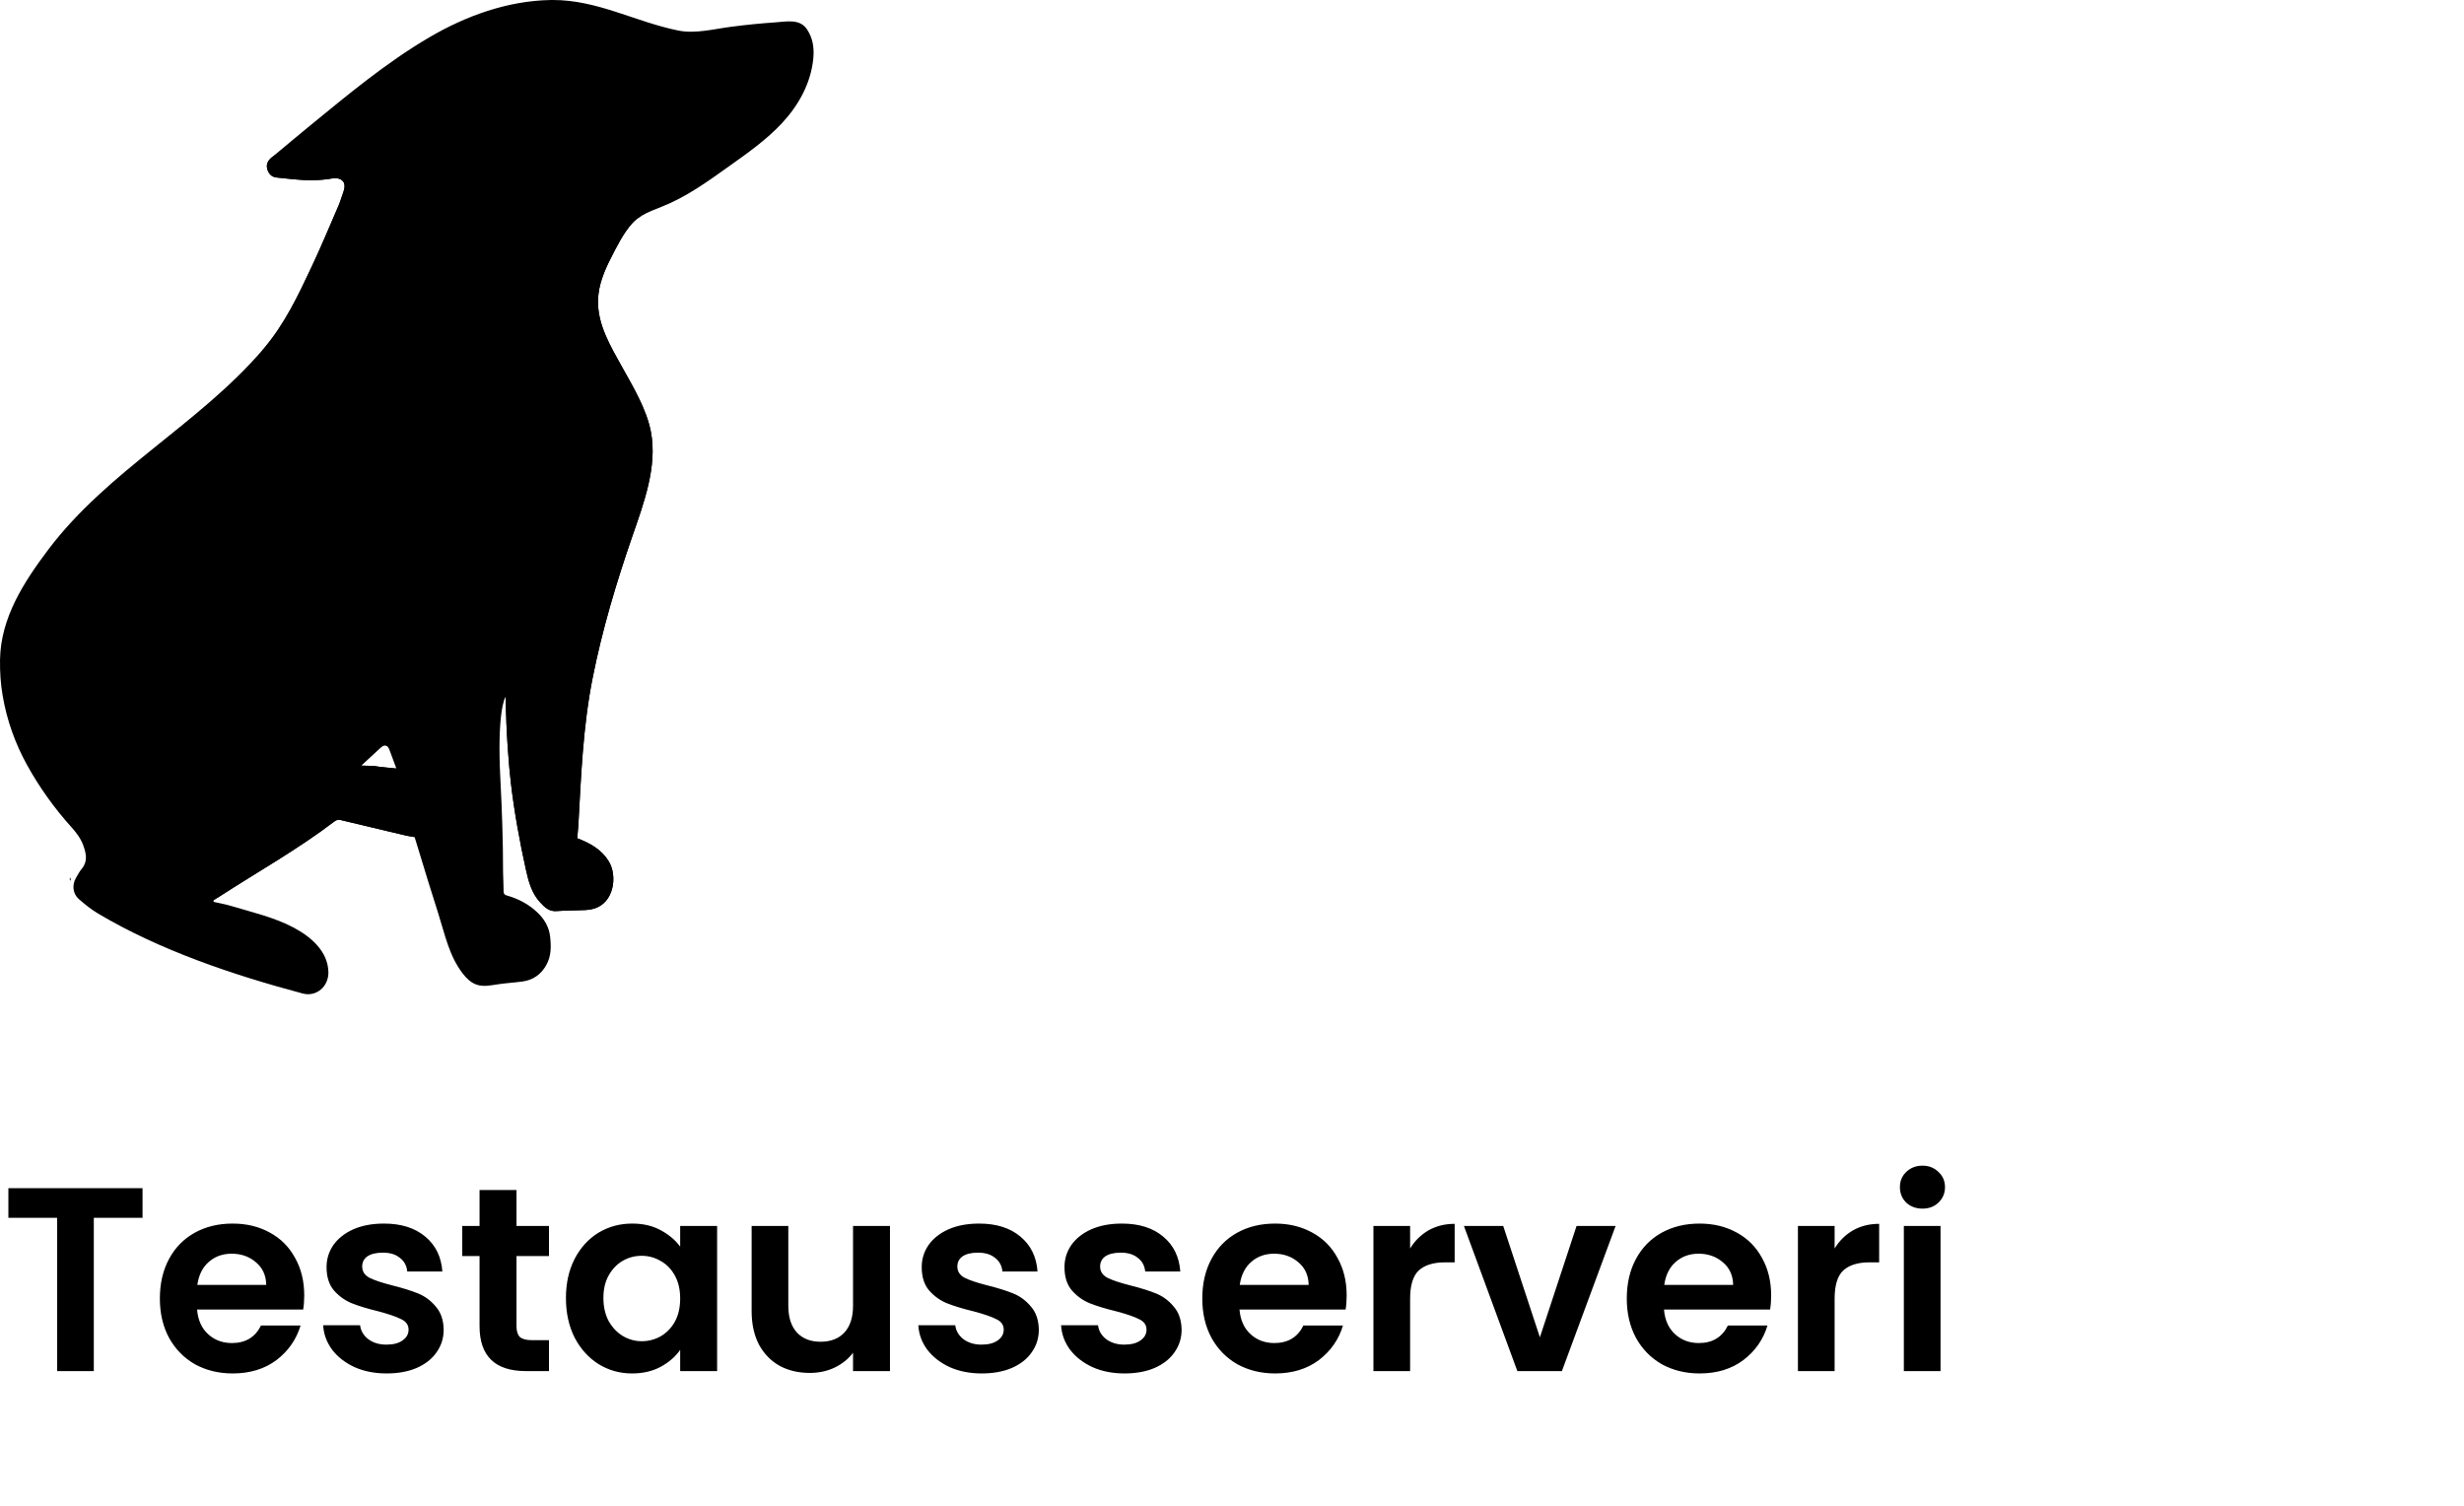 <svg xmlns="http://www.w3.org/2000/svg" viewBox="0 0 1373 839"><g style="mix-blend-mode:luminosity"><path d="M306.664 0.015C282.761 0.465 259.64 8.836 239.197 20.816C215.084 34.936 193.198 53.299 171.642 70.912C166.253 75.308 160.955 79.824 155.595 84.248C154.181 85.453 152.766 86.597 151.35 87.771C149.424 89.336 148.37 91.292 148.791 93.551C149.333 96.29 150.898 98.549 154.06 98.911C157.072 99.272 160.082 99.542 163.092 99.843C163.153 99.874 163.212 99.874 163.304 99.874C170.559 100.596 177.754 100.717 184.98 99.451C185.731 99.332 186.454 99.272 187.115 99.302C191.12 99.422 193.076 102.251 191.42 106.738C190.457 109.325 189.734 112.036 188.65 114.564C183.743 125.885 179.017 137.294 173.75 148.463C166.131 164.661 158.696 180.464 147.045 194.164C146.956 194.254 146.864 194.374 146.715 194.525C146.504 194.765 146.294 195.036 146.052 195.278C110.437 236.522 59.981 262.472 27.016 306.096C13.318 324.249 0.372 344.208 0.012 367.631C-0.08 374.314 0.343 381.087 1.487 387.652C3.803 401.288 8.409 414.203 15.123 426.367C22.077 438.95 30.388 450.48 39.992 461.137C42.76 464.207 45.198 467.52 46.554 471.494C48.059 475.829 48.931 480.073 45.56 484.108C44.264 485.643 43.334 487.479 42.308 489.225C40.051 493.171 40.532 497.988 43.934 500.996C47.217 503.857 50.648 506.658 54.381 508.886C88.972 529.508 129.854 543.266 168.632 553.592C176.276 555.638 183.202 549.738 182.99 541.579C182.689 530.019 173.207 521.98 163.723 516.923C152.766 511.111 140.602 508.373 128.802 504.82C125.581 503.857 122.269 503.286 118.987 502.532C118.987 502.473 118.956 502.441 118.956 502.382C118.897 502.172 118.867 501.93 118.807 501.72C120.041 500.937 121.305 500.184 122.54 499.402C143.704 485.702 166.102 473.149 186.151 457.857C187.477 456.864 188.351 456.591 189.885 456.953C202.137 459.904 214.392 462.823 226.674 465.713L226.886 465.743L231.04 466.435C233.511 474.535 235.986 482.631 238.463 490.729C240.334 496.849 242.288 502.973 244.221 509.052C247.888 520.583 250.263 532.671 257.848 542.469C259.852 545.056 262.274 547.481 265.352 548.594C269.56 550.115 274.041 548.937 278.304 548.35C282.58 547.76 286.9 547.5 291.189 546.907C297.091 546.095 301.576 542.934 304.468 537.635C307.207 532.669 307.146 527.37 306.544 521.95C305.972 516.593 303.383 512.226 299.588 508.585C294.742 503.888 288.873 500.815 282.399 498.981C281.103 498.588 280.651 498.047 280.622 496.751C280.592 493.171 280.411 489.587 280.321 486.005C280.321 468.725 279.721 451.322 278.817 434.074C276.92 397.645 281.166 388.645 281.797 388.312C282.008 408.875 283.663 427.661 284.656 436.089C286.553 452.378 289.565 468.843 293.057 484.619C294.502 491.182 296.248 497.744 301.033 502.864C303.442 505.483 305.913 507.981 310.067 507.681C315.395 507.289 320.723 507.348 326.051 507.11C327.647 507.048 329.303 506.808 330.838 506.355C342.188 503.194 344.176 488.081 339.237 479.985C335.233 473.42 328.941 469.87 321.657 467.098C321.867 464.721 322.109 462.403 322.259 460.055C323.794 432.297 324.816 404.961 330.266 377.595C335.565 350.863 343.513 324.4 352.333 298.901C358.626 280.685 366.483 259.883 362.659 240.405C360.221 228.033 352.996 215.9 346.915 205C340.382 193.2 332.675 180.796 333.247 166.767C333.548 158.759 336.648 151.113 340.322 143.947C343.663 137.384 347.455 129.677 352.484 124.198C353.869 122.694 355.495 121.459 357.272 120.374C360.824 118.207 364.918 116.702 368.651 115.227C382.258 109.869 394.271 101.199 406.161 92.708C416.579 85.304 427.147 77.866 435.847 68.504C444.999 58.66 451.742 46.496 453.158 32.95C453.759 26.898 453.065 21.39 449.664 16.331C445.691 10.37 438.375 11.996 432.204 12.448C423.925 13.02 415.675 13.832 407.457 14.915C397.884 16.121 387.498 18.981 377.835 16.992C353.821 12.09 333.051 0.002 308.109 0C307.629 0 307.149 0.006 306.664 0.015ZM208.069 426.786L201.205 426.607L208.611 419.743C209.695 418.719 210.778 417.726 211.893 416.733C213.729 415.017 215.143 414.866 216.228 416.311C216.228 416.34 216.257 416.372 216.257 416.401C216.558 416.792 216.8 417.304 217.04 417.907C217.793 419.954 218.575 421.969 219.36 424.169C219.448 424.44 219.568 424.71 219.661 424.981C220.441 427.059 220.864 428.233 220.864 428.233C216.228 427.749 212.103 427.45 208.069 426.786Z"/><path d="M38.805 490.006C39.328 490.528 39.564 490.812 39.564 490.812L39.137 488.917C38.947 489.295 38.851 489.674 38.805 490.006Z"/><path d="M300.612 232.849C327.467 280.475 281.797 388.312 281.797 388.312C282.008 408.875 283.663 427.66 284.656 436.089C286.553 452.378 289.565 468.843 293.057 484.619C294.502 491.181 296.248 497.744 301.033 502.864C303.442 505.482 305.913 507.981 310.067 507.68C315.395 507.289 320.723 507.348 326.051 507.11C327.647 507.047 329.303 506.807 330.838 506.355C342.188 503.194 344.176 488.081 339.237 479.985C335.233 473.42 328.941 469.869 321.657 467.097C321.867 464.72 322.109 462.402 322.259 460.055C323.794 432.296 324.816 404.961 330.266 377.595C335.565 350.863 343.513 324.4 352.333 298.9C358.626 280.685 366.483 259.882 362.659 240.405C360.221 228.032 352.996 215.9 346.915 205C340.382 193.2 332.675 180.796 333.247 166.767C333.548 158.759 336.648 151.113 340.322 143.947C343.663 137.384 347.455 129.677 352.484 124.198C353.869 122.694 355.495 121.459 357.272 120.374C356.617 120.119 355.849 119.994 354.972 119.994C336.148 120.001 269.543 177.759 300.612 232.849Z"/><path d="M123.081 375.277C127.839 398.97 159.238 428.563 146.776 458.187C136.69 482.271 116.819 502.412 116.819 502.502L116.638 502.592L118.956 502.382C118.897 502.172 118.868 501.93 118.807 501.719C120.041 500.937 121.306 500.184 122.54 499.401C143.705 485.702 166.102 473.149 186.152 457.857C187.477 456.864 188.351 456.591 189.885 456.953C202.137 459.904 214.392 462.823 226.674 465.713L226.886 465.743L231.04 466.435L220.864 428.233C216.228 427.749 212.103 427.45 208.069 426.786L201.205 426.607L208.612 419.743C209.695 418.719 210.778 417.726 211.893 416.733C213.729 415.017 215.143 414.866 216.228 416.311C207.377 394.665 187.176 350.499 167.156 343.396C162.134 341.608 157.275 340.786 152.722 340.786C133.119 340.788 119.246 356.051 123.081 375.277Z"/><path d="M151.35 87.771C149.44 89.358 148.37 91.292 148.791 93.551C149.333 96.29 150.898 98.549 154.06 98.911C157.071 99.272 160.081 99.542 163.091 99.843C163.152 99.874 163.211 99.874 163.304 99.874C170.558 100.596 177.754 100.717 184.979 99.451C185.73 99.332 186.454 99.272 187.115 99.302C191.119 99.422 193.076 102.251 191.42 106.738C190.457 109.325 189.733 112.036 188.65 114.564C183.743 125.885 179.016 137.294 173.749 148.463C166.131 164.661 158.695 180.464 147.045 194.164C146.956 194.254 146.864 194.374 146.775 194.464L146.714 194.525C146.504 194.765 146.294 195.037 146.052 195.278L146.081 195.367C172.363 168.062 241.847 95.356 226.221 78.861C222.733 75.172 215.761 73.732 207.393 73.732C186.805 73.732 157.765 82.441 151.35 87.771Z"/></g><path d="M79.424 662.092V678.59H52.268V764H31.828V678.59H4.672V662.092H79.424ZM169.528 721.806C169.528 724.726 169.333 727.354 168.944 729.69H109.814C110.3 735.53 112.344 740.105 115.946 743.414C119.547 746.723 123.976 748.378 129.232 748.378C136.824 748.378 142.226 745.117 145.438 738.596H167.484C165.148 746.383 160.67 752.807 154.052 757.868C147.433 762.832 139.306 765.314 129.67 765.314C121.883 765.314 114.875 763.611 108.646 760.204C102.514 756.7 97.696 751.785 94.192 745.458C90.785 739.131 89.082 731.831 89.082 723.558C89.082 715.187 90.785 707.839 94.192 701.512C97.598 695.185 102.368 690.319 108.5 686.912C114.632 683.505 121.688 681.802 129.67 681.802C137.359 681.802 144.221 683.457 150.256 686.766C156.388 690.075 161.108 694.796 164.418 700.928C167.824 706.963 169.528 713.922 169.528 721.806ZM148.358 715.966C148.26 710.71 146.362 706.525 142.664 703.41C138.965 700.198 134.439 698.592 129.086 698.592C124.024 698.592 119.742 700.149 116.238 703.264C112.831 706.281 110.738 710.515 109.96 715.966H148.358ZM215.399 765.314C208.78 765.314 202.843 764.146 197.587 761.81C192.331 759.377 188.146 756.116 185.031 752.028C182.014 747.94 180.359 743.414 180.067 738.45H200.653C201.042 741.565 202.551 744.144 205.179 746.188C207.904 748.232 211.262 749.254 215.253 749.254C219.146 749.254 222.164 748.475 224.305 746.918C226.544 745.361 227.663 743.365 227.663 740.932C227.663 738.304 226.3 736.357 223.575 735.092C220.947 733.729 216.713 732.269 210.873 730.712C204.838 729.252 199.874 727.743 195.981 726.186C192.185 724.629 188.876 722.244 186.053 719.032C183.328 715.82 181.965 711.489 181.965 706.038C181.965 701.561 183.23 697.473 185.761 693.774C188.389 690.075 192.088 687.155 196.857 685.014C201.724 682.873 207.418 681.802 213.939 681.802C223.575 681.802 231.264 684.235 237.007 689.102C242.75 693.871 245.913 700.344 246.497 708.52H226.933C226.641 705.308 225.278 702.777 222.845 700.928C220.509 698.981 217.346 698.008 213.355 698.008C209.656 698.008 206.785 698.689 204.741 700.052C202.794 701.415 201.821 703.313 201.821 705.746C201.821 708.471 203.184 710.564 205.909 712.024C208.634 713.387 212.868 714.798 218.611 716.258C224.451 717.718 229.269 719.227 233.065 720.784C236.861 722.341 240.122 724.775 242.847 728.084C245.67 731.296 247.13 735.579 247.227 740.932C247.227 745.604 245.913 749.789 243.285 753.488C240.754 757.187 237.056 760.107 232.189 762.248C227.42 764.292 221.823 765.314 215.399 765.314ZM287.804 699.906V739.034C287.804 741.759 288.436 743.755 289.702 745.02C291.064 746.188 293.303 746.772 296.418 746.772H305.908V764H293.06C275.832 764 267.218 755.629 267.218 738.888V699.906H257.582V683.116H267.218V663.114H287.804V683.116H305.908V699.906H287.804ZM315.353 723.266C315.353 715.09 316.959 707.839 320.171 701.512C323.48 695.185 327.909 690.319 333.457 686.912C339.102 683.505 345.38 681.802 352.291 681.802C358.326 681.802 363.582 683.019 368.059 685.452C372.634 687.885 376.284 690.951 379.009 694.65V683.116H399.595V764H379.009V752.174C376.381 755.97 372.731 759.133 368.059 761.664C363.484 764.097 358.18 765.314 352.145 765.314C345.332 765.314 339.102 763.562 333.457 760.058C327.909 756.554 323.48 751.639 320.171 745.312C316.959 738.888 315.353 731.539 315.353 723.266ZM379.009 723.558C379.009 718.594 378.036 714.36 376.089 710.856C374.142 707.255 371.514 704.529 368.205 702.68C364.896 700.733 361.343 699.76 357.547 699.76C353.751 699.76 350.247 700.685 347.035 702.534C343.823 704.383 341.195 707.109 339.151 710.71C337.204 714.214 336.231 718.399 336.231 723.266C336.231 728.133 337.204 732.415 339.151 736.114C341.195 739.715 343.823 742.489 347.035 744.436C350.344 746.383 353.848 747.356 357.547 747.356C361.343 747.356 364.896 746.431 368.205 744.582C371.514 742.635 374.142 739.91 376.089 736.406C378.036 732.805 379.009 728.522 379.009 723.558ZM495.916 683.116V764H475.33V753.78C472.702 757.284 469.247 760.058 464.964 762.102C460.779 764.049 456.204 765.022 451.24 765.022C444.914 765.022 439.317 763.708 434.45 761.08C429.584 758.355 425.739 754.413 422.916 749.254C420.191 743.998 418.828 737.769 418.828 730.566V683.116H439.268V727.646C439.268 734.07 440.874 739.034 444.086 742.538C447.298 745.945 451.678 747.648 457.226 747.648C462.872 747.648 467.3 745.945 470.512 742.538C473.724 739.034 475.33 734.07 475.33 727.646V683.116H495.916ZM547.036 765.314C540.417 765.314 534.48 764.146 529.224 761.81C523.968 759.377 519.782 756.116 516.668 752.028C513.65 747.94 511.996 743.414 511.704 738.45H532.29C532.679 741.565 534.188 744.144 536.816 746.188C539.541 748.232 542.899 749.254 546.89 749.254C550.783 749.254 553.8 748.475 555.942 746.918C558.18 745.361 559.3 743.365 559.3 740.932C559.3 738.304 557.937 736.357 555.212 735.092C552.584 733.729 548.35 732.269 542.51 730.712C536.475 729.252 531.511 727.743 527.618 726.186C523.822 724.629 520.512 722.244 517.69 719.032C514.964 715.82 513.602 711.489 513.602 706.038C513.602 701.561 514.867 697.473 517.398 693.774C520.026 690.075 523.724 687.155 528.494 685.014C533.36 682.873 539.054 681.802 545.576 681.802C555.212 681.802 562.901 684.235 568.644 689.102C574.386 693.871 577.55 700.344 578.134 708.52H558.57C558.278 705.308 556.915 702.777 554.482 700.928C552.146 698.981 548.982 698.008 544.992 698.008C541.293 698.008 538.422 698.689 536.378 700.052C534.431 701.415 533.458 703.313 533.458 705.746C533.458 708.471 534.82 710.564 537.546 712.024C540.271 713.387 544.505 714.798 550.248 716.258C556.088 717.718 560.906 719.227 564.702 720.784C568.498 722.341 571.758 724.775 574.484 728.084C577.306 731.296 578.766 735.579 578.864 740.932C578.864 745.604 577.55 749.789 574.922 753.488C572.391 757.187 568.692 760.107 563.826 762.248C559.056 764.292 553.46 765.314 547.036 765.314ZM626.594 765.314C619.976 765.314 614.038 764.146 608.782 761.81C603.526 759.377 599.341 756.116 596.226 752.028C593.209 747.94 591.554 743.414 591.262 738.45H611.848C612.238 741.565 613.746 744.144 616.374 746.188C619.1 748.232 622.458 749.254 626.448 749.254C630.342 749.254 633.359 748.475 635.5 746.918C637.739 745.361 638.858 743.365 638.858 740.932C638.858 738.304 637.496 736.357 634.77 735.092C632.142 733.729 627.908 732.269 622.068 730.712C616.034 729.252 611.07 727.743 607.176 726.186C603.38 724.629 600.071 722.244 597.248 719.032C594.523 715.82 593.16 711.489 593.16 706.038C593.16 701.561 594.426 697.473 596.956 693.774C599.584 690.075 603.283 687.155 608.052 685.014C612.919 682.873 618.613 681.802 625.134 681.802C634.77 681.802 642.46 684.235 648.202 689.102C653.945 693.871 657.108 700.344 657.692 708.52H638.128C637.836 705.308 636.474 702.777 634.04 700.928C631.704 698.981 628.541 698.008 624.55 698.008C620.852 698.008 617.98 698.689 615.936 700.052C613.99 701.415 613.016 703.313 613.016 705.746C613.016 708.471 614.379 710.564 617.104 712.024C619.83 713.387 624.064 714.798 629.806 716.258C635.646 717.718 640.464 719.227 644.26 720.784C648.056 722.341 651.317 724.775 654.042 728.084C656.865 731.296 658.325 735.579 658.422 740.932C658.422 745.604 657.108 749.789 654.48 753.488C651.95 757.187 648.251 760.107 643.384 762.248C638.615 764.292 633.018 765.314 626.594 765.314ZM750.391 721.806C750.391 724.726 750.196 727.354 749.807 729.69H690.677C691.164 735.53 693.208 740.105 696.809 743.414C700.41 746.723 704.839 748.378 710.095 748.378C717.687 748.378 723.089 745.117 726.301 738.596H748.347C746.011 746.383 741.534 752.807 734.915 757.868C728.296 762.832 720.169 765.314 710.533 765.314C702.746 765.314 695.738 763.611 689.509 760.204C683.377 756.7 678.559 751.785 675.055 745.458C671.648 739.131 669.945 731.831 669.945 723.558C669.945 715.187 671.648 707.839 675.055 701.512C678.462 695.185 683.231 690.319 689.363 686.912C695.495 683.505 702.552 681.802 710.533 681.802C718.222 681.802 725.084 683.457 731.119 686.766C737.251 690.075 741.972 694.796 745.281 700.928C748.688 706.963 750.391 713.922 750.391 721.806ZM729.221 715.966C729.124 710.71 727.226 706.525 723.527 703.41C719.828 700.198 715.302 698.592 709.949 698.592C704.888 698.592 700.605 700.149 697.101 703.264C693.694 706.281 691.602 710.515 690.823 715.966H729.221ZM785.75 695.672C788.378 691.389 791.785 688.031 795.97 685.598C800.253 683.165 805.12 681.948 810.57 681.948V703.41H805.168C798.744 703.41 793.878 704.919 790.568 707.936C787.356 710.953 785.75 716.209 785.75 723.704V764H765.31V683.116H785.75V695.672ZM858.064 745.166L878.504 683.116H900.258L870.328 764H845.508L815.724 683.116H837.624L858.064 745.166ZM986.928 721.806C986.928 724.726 986.733 727.354 986.344 729.69H927.214C927.701 735.53 929.745 740.105 933.346 743.414C936.947 746.723 941.376 748.378 946.632 748.378C954.224 748.378 959.626 745.117 962.838 738.596H984.884C982.548 746.383 978.071 752.807 971.452 757.868C964.833 762.832 956.706 765.314 947.07 765.314C939.283 765.314 932.275 763.611 926.046 760.204C919.914 756.7 915.096 751.785 911.592 745.458C908.185 739.131 906.482 731.831 906.482 723.558C906.482 715.187 908.185 707.839 911.592 701.512C914.999 695.185 919.768 690.319 925.9 686.912C932.032 683.505 939.089 681.802 947.07 681.802C954.759 681.802 961.621 683.457 967.656 686.766C973.788 690.075 978.509 694.796 981.818 700.928C985.225 706.963 986.928 713.922 986.928 721.806ZM965.758 715.966C965.661 710.71 963.763 706.525 960.064 703.41C956.365 700.198 951.839 698.592 946.486 698.592C941.425 698.592 937.142 700.149 933.638 703.264C930.231 706.281 928.139 710.515 927.36 715.966H965.758ZM1022.29 695.672C1024.92 691.389 1028.32 688.031 1032.51 685.598C1036.79 683.165 1041.66 681.948 1047.11 681.948V703.41H1041.71C1035.28 703.41 1030.41 704.919 1027.11 707.936C1023.89 710.953 1022.29 716.209 1022.29 723.704V764H1001.85V683.116H1022.29V695.672ZM1071.24 673.48C1067.64 673.48 1064.62 672.361 1062.19 670.122C1059.85 667.786 1058.68 664.915 1058.68 661.508C1058.68 658.101 1059.85 655.279 1062.19 653.04C1064.62 650.704 1067.64 649.536 1071.24 649.536C1074.84 649.536 1077.81 650.704 1080.15 653.04C1082.58 655.279 1083.8 658.101 1083.8 661.508C1083.8 664.915 1082.58 667.786 1080.15 670.122C1077.81 672.361 1074.84 673.48 1071.24 673.48ZM1081.31 683.116V764H1060.87V683.116H1081.31Z"/></svg>
